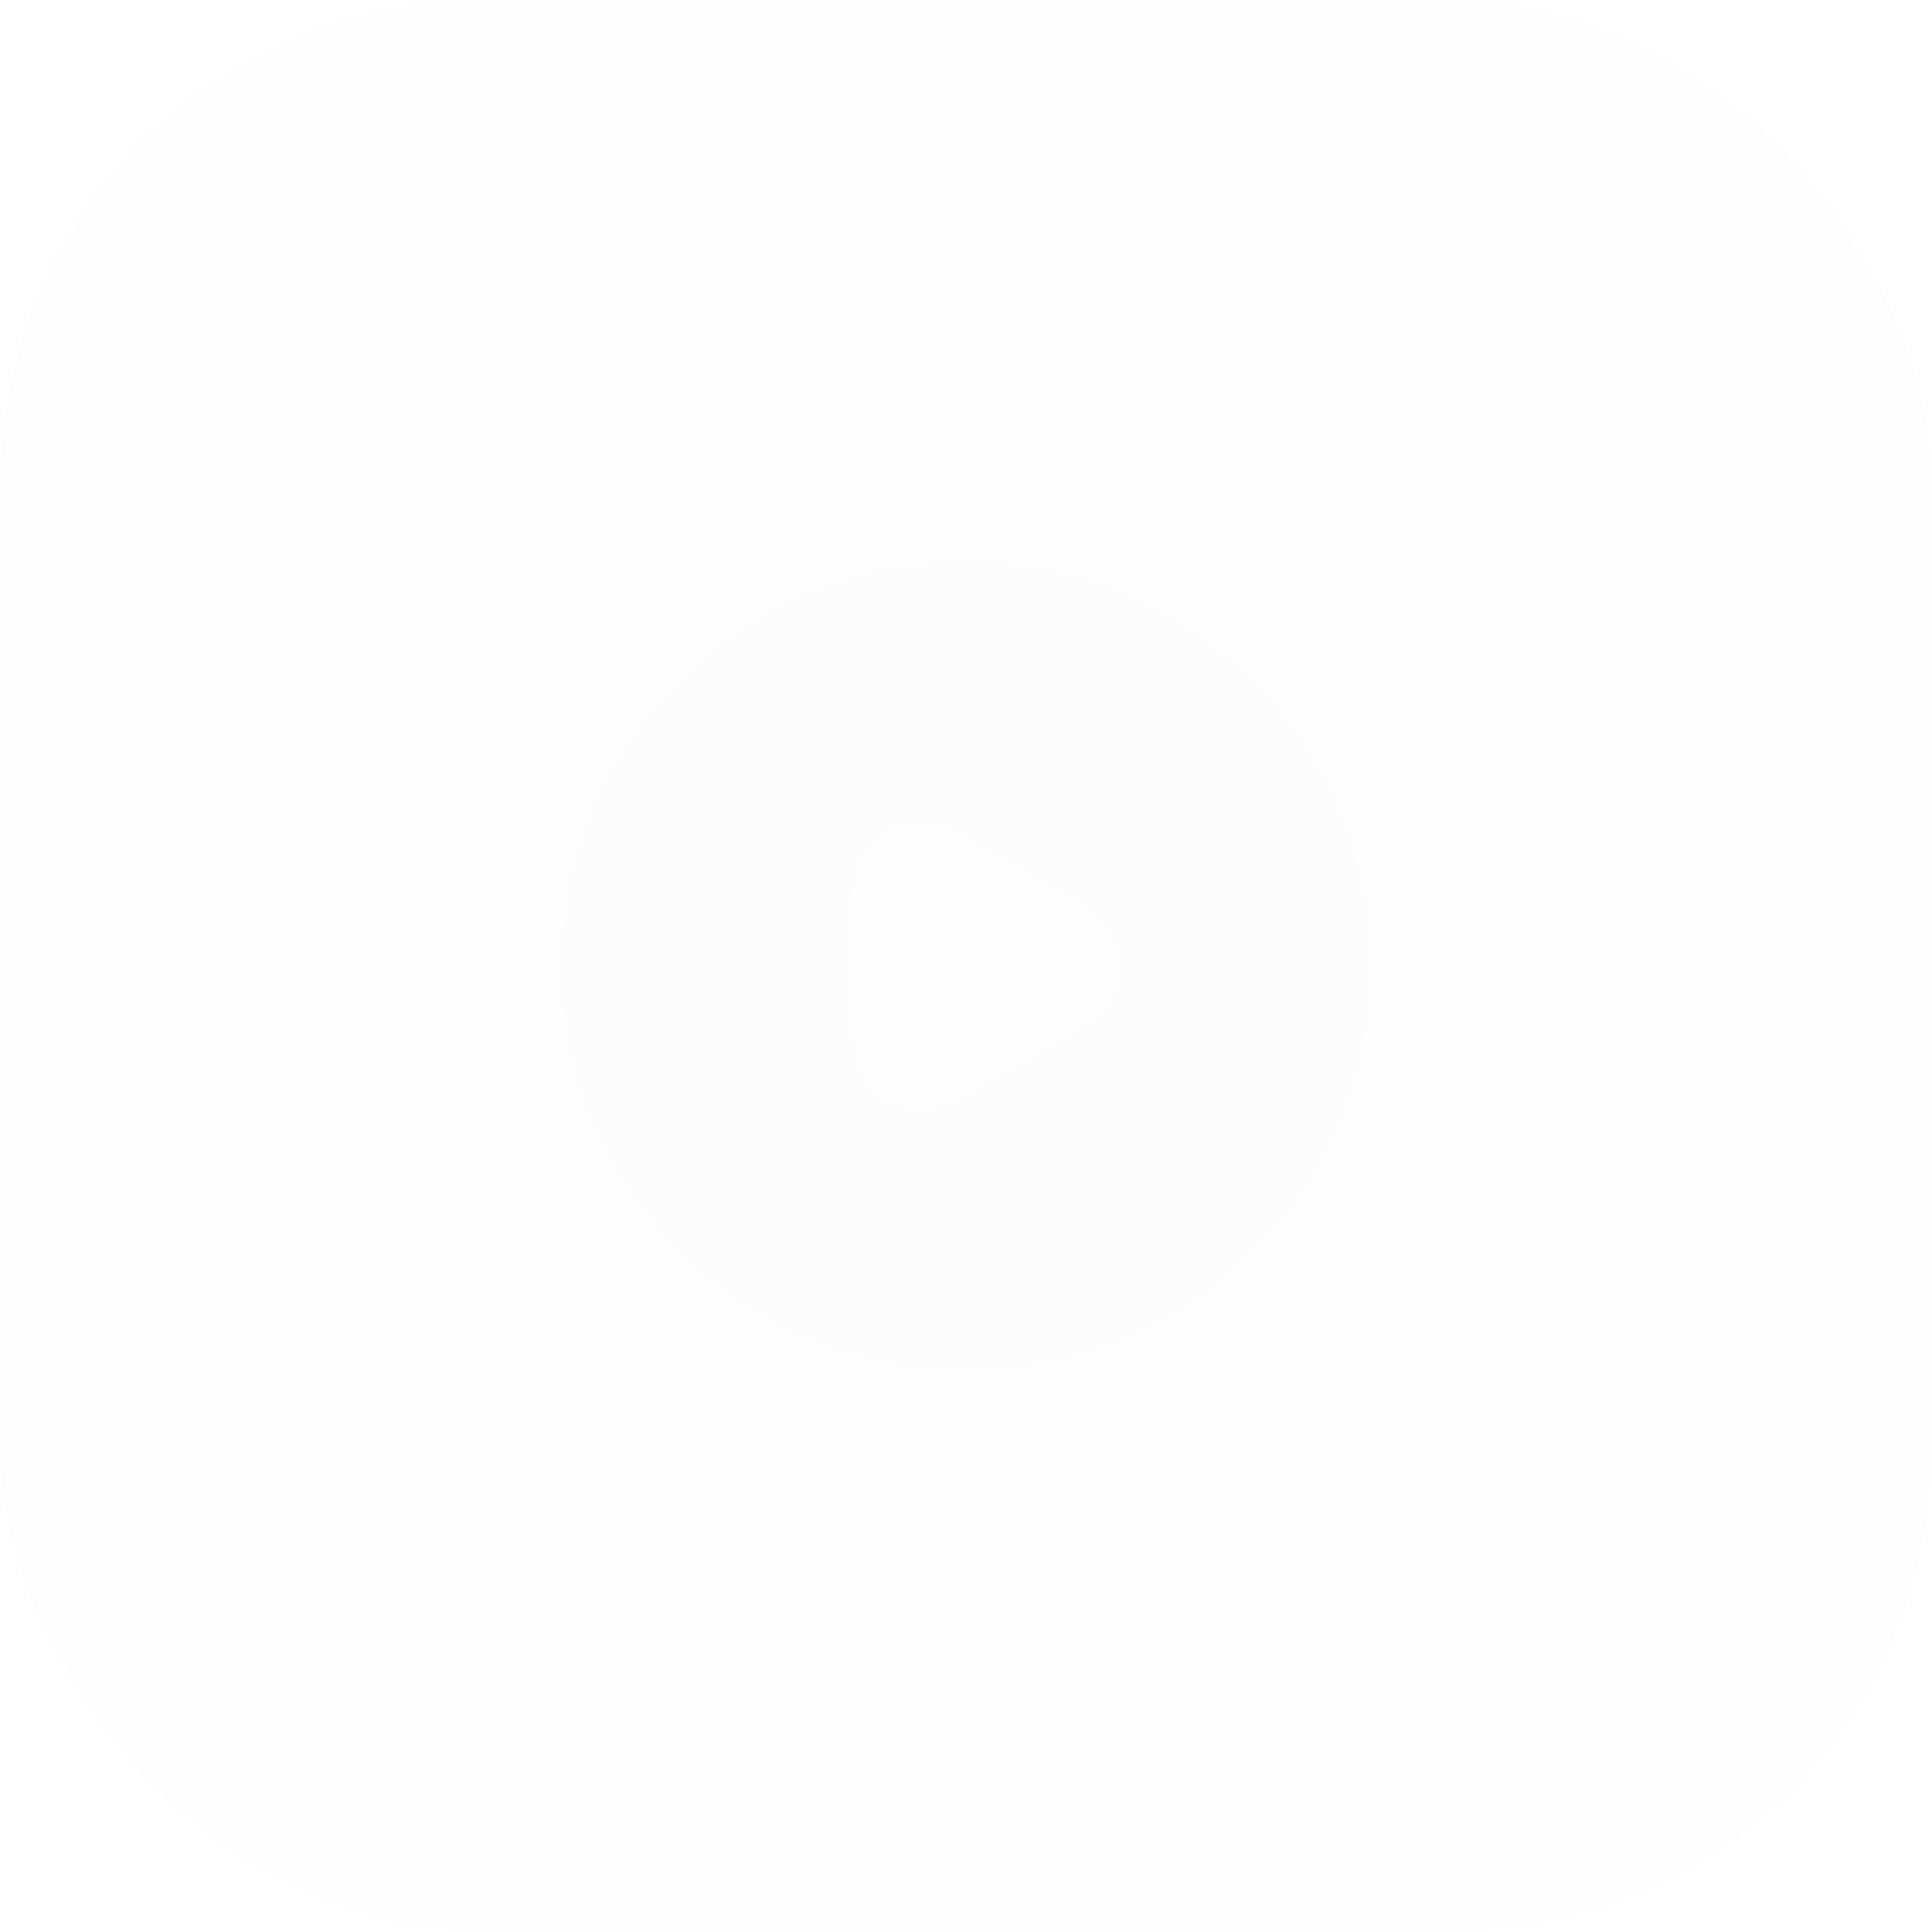 <svg width="48" height="48" viewBox="0 0 48 48" fill="none" xmlns="http://www.w3.org/2000/svg">
<g filter="url(#filter0_b_69_3063)">
<rect width="48" height="48" rx="12" fill="#FCFCFC" fill-opacity="0.64"/>
</g>
<path d="M24 14C18.48 14 14 18.48 14 24C14 29.52 18.48 34 24 34C29.52 34 34 29.52 34 24C34 18.48 29.52 14 24 14ZM26.66 25.73L25.38 26.47L24.1 27.21C22.45 28.16 21.1 27.38 21.1 25.48V24V22.52C21.1 20.61 22.45 19.84 24.1 20.79L25.38 21.53L26.66 22.27C28.31 23.22 28.31 24.78 26.66 25.73Z" fill="#FCFCFC"/>
<defs>
<filter id="filter0_b_69_3063" x="-6" y="-6" width="60" height="60" filterUnits="userSpaceOnUse" color-interpolation-filters="sRGB">
<feFlood flood-opacity="0" result="BackgroundImageFix"/>
<feGaussianBlur in="BackgroundImage" stdDeviation="3"/>
<feComposite in2="SourceAlpha" operator="in" result="effect1_backgroundBlur_69_3063"/>
<feBlend mode="normal" in="SourceGraphic" in2="effect1_backgroundBlur_69_3063" result="shape"/>
</filter>
</defs>
</svg>

